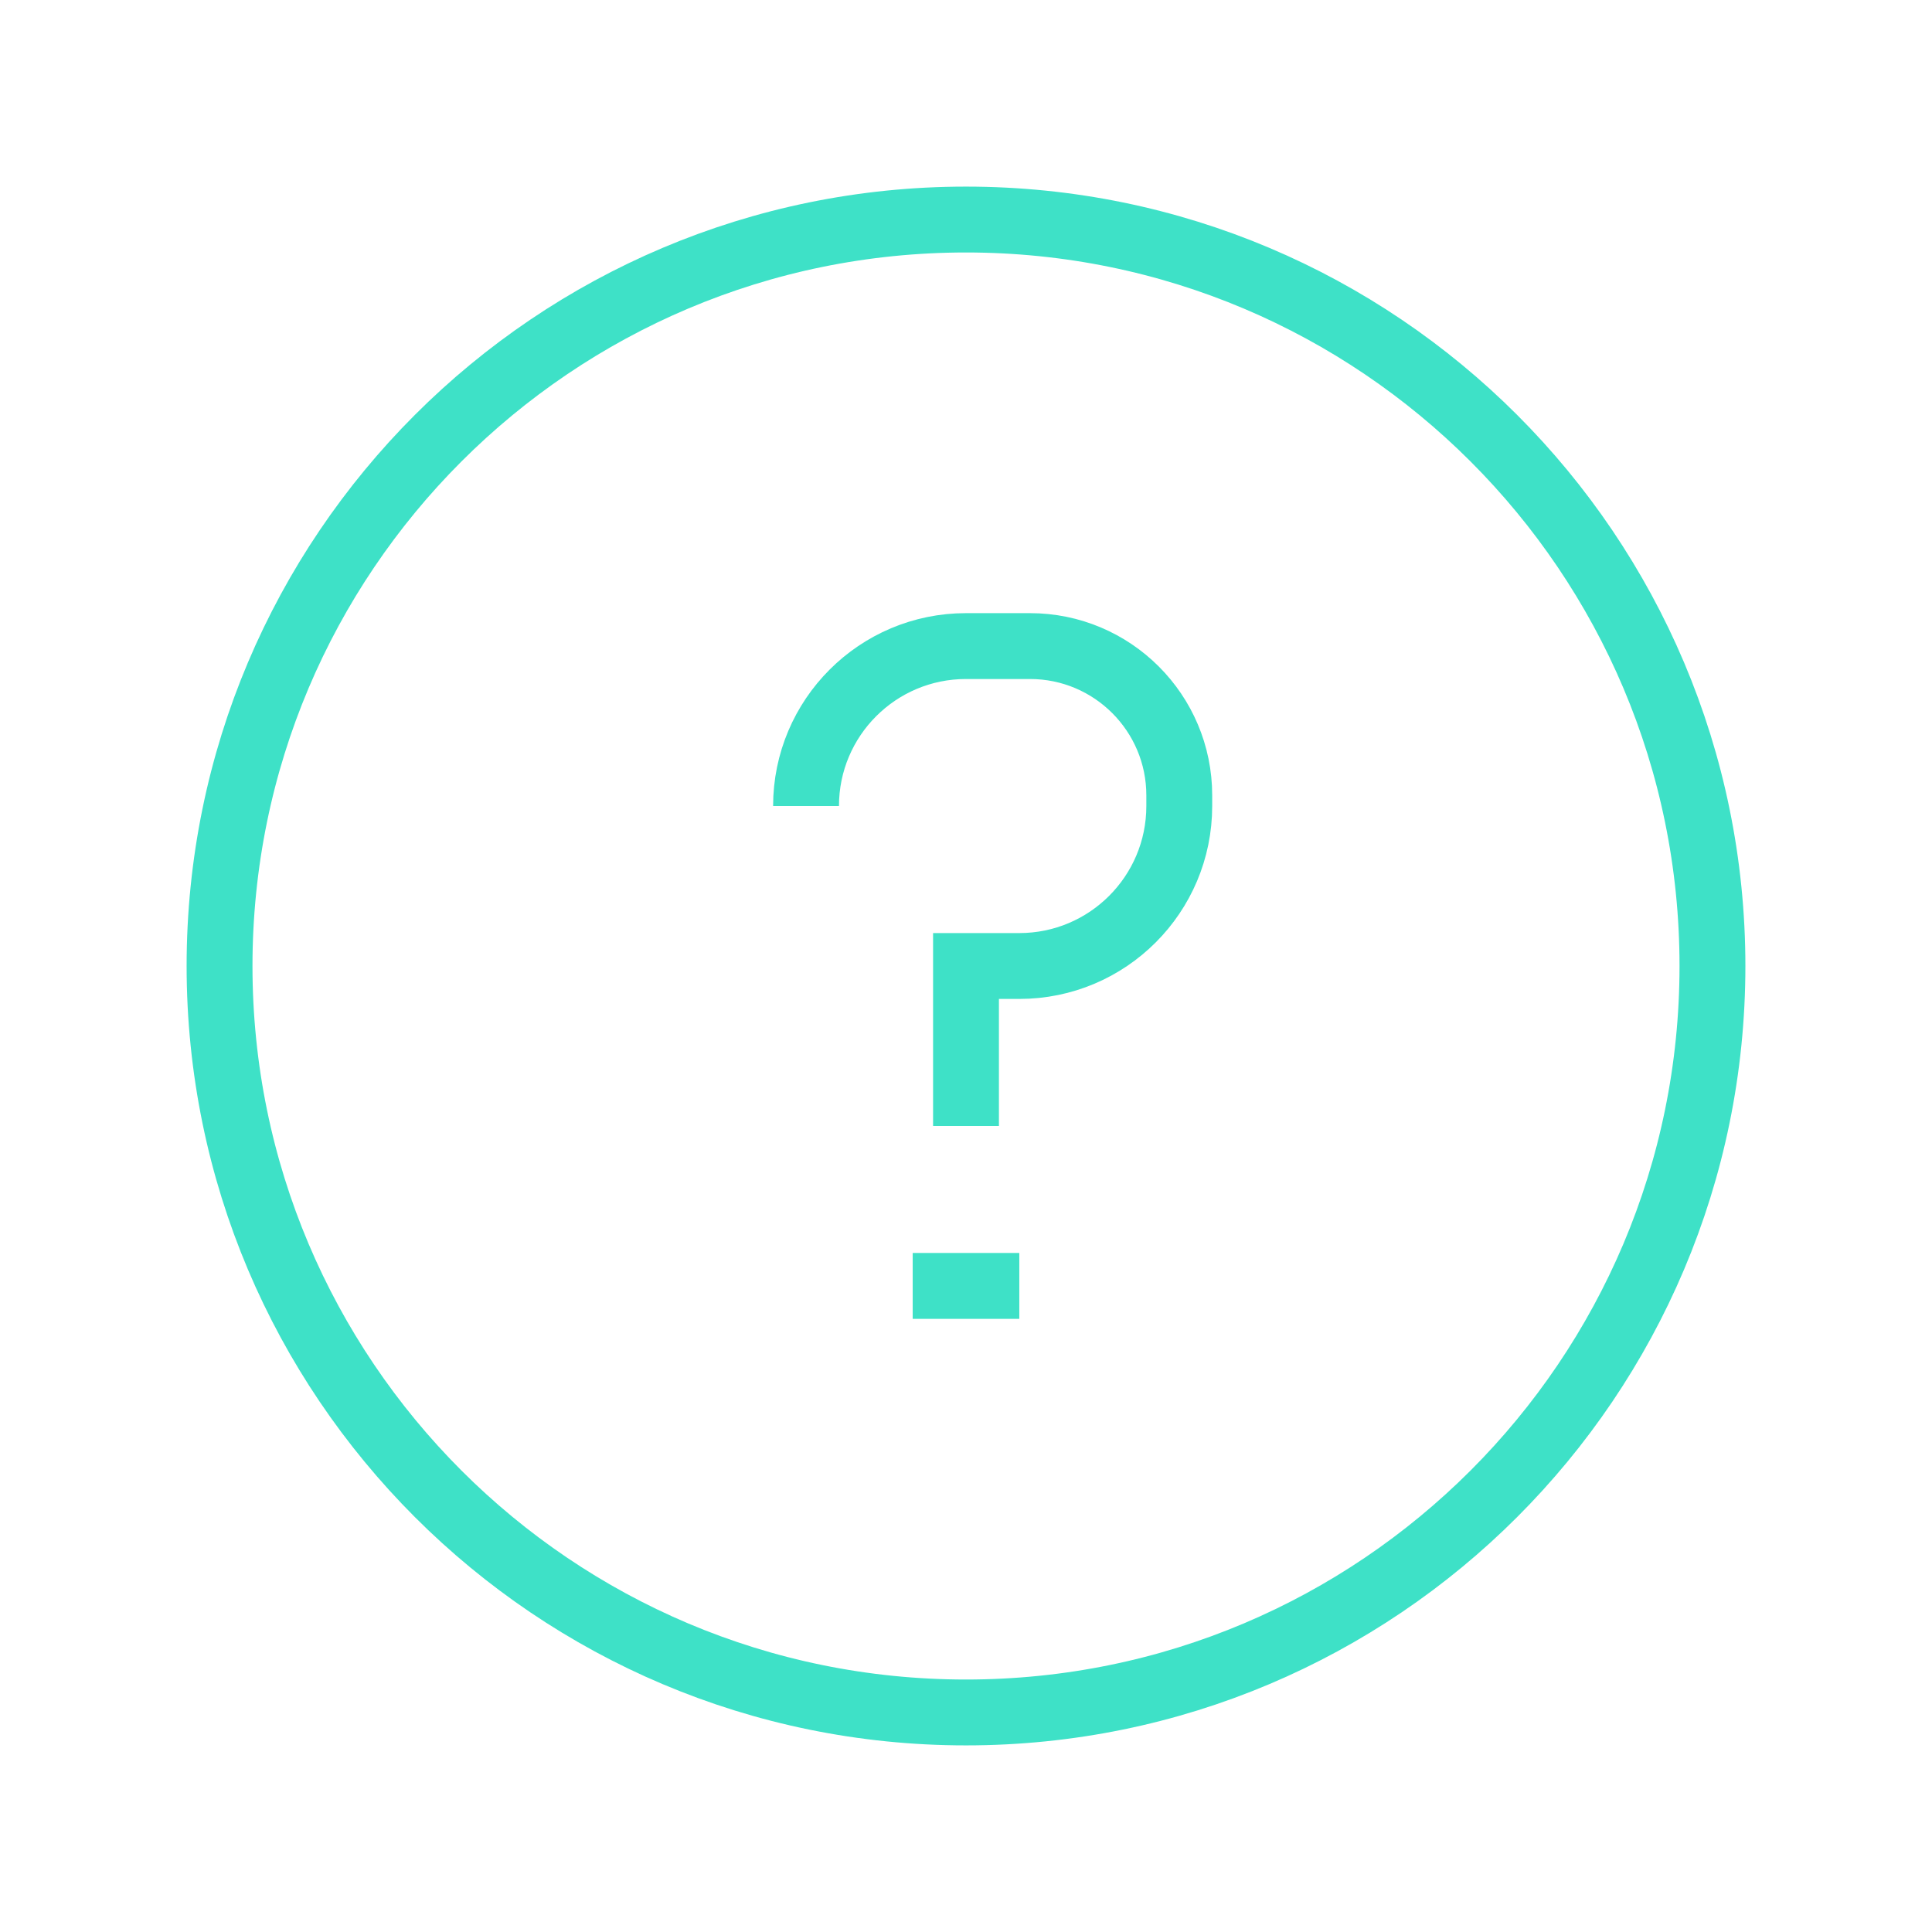 <svg width="44" height="44" viewBox="0 0 44 44" fill="none" xmlns="http://www.w3.org/2000/svg">
<path d="M22 25.643V22H23.214C25.226 22 26.857 20.369 26.857 18.357V18.114C26.857 16.237 25.335 14.714 23.457 14.714H22C19.988 14.714 18.357 16.345 18.357 18.357M20.786 29.286H23.214M22 39C12.611 39 5 31.389 5 22C5 12.611 12.611 5 22 5C31.389 5 39 12.611 39 22C39 31.389 31.389 39 22 39Z" stroke="#3EE1C7" stroke-width="1.5"/>
</svg>
